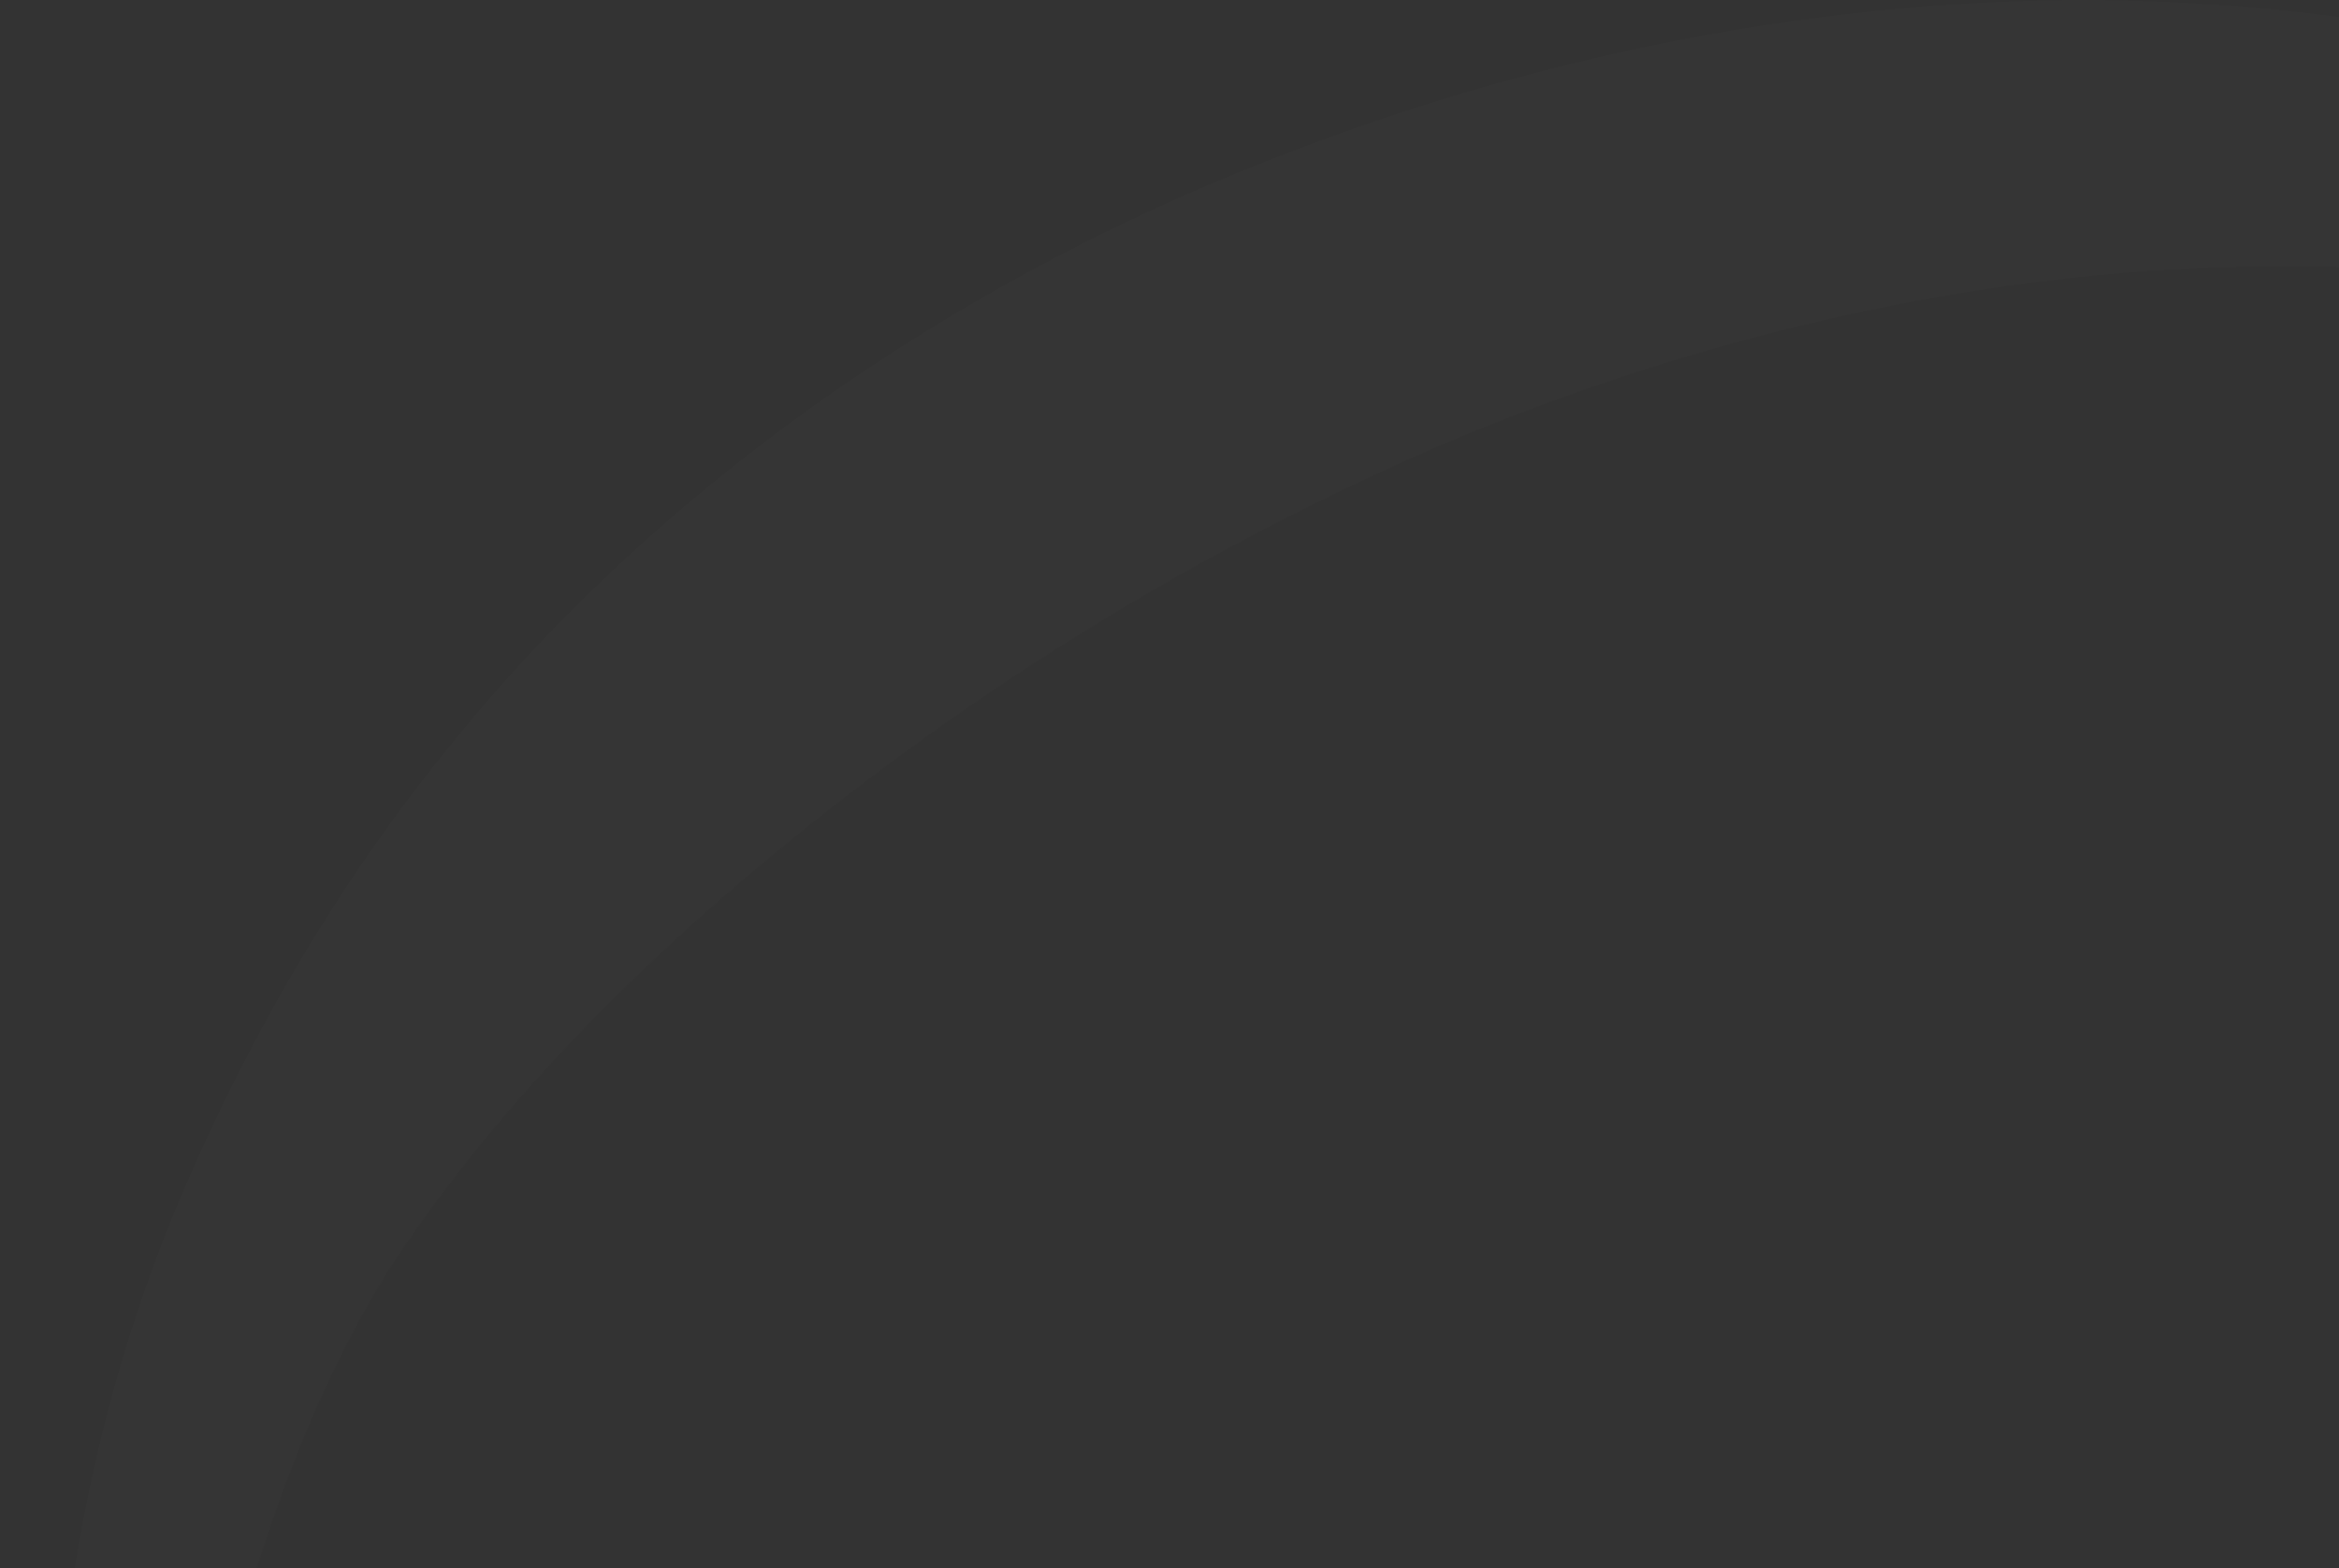 <?xml version="1.0" encoding="utf-8"?>
<!-- Generator: Adobe Illustrator 16.0.0, SVG Export Plug-In . SVG Version: 6.00 Build 0)  -->
<!DOCTYPE svg PUBLIC "-//W3C//DTD SVG 1.1//EN" "http://www.w3.org/Graphics/SVG/1.1/DTD/svg11.dtd">
<svg version="1.1" id="Logo" xmlns="http://www.w3.org/2000/svg" xmlns:xlink="http://www.w3.org/1999/xlink" x="0px" y="0px"
	 width="1572px" height="1054.139px" viewBox="0 -23.728 1572 1054.139" enable-background="new 0 -23.728 1572 1054.139"
	 xml:space="preserve">
<rect x="0" y="-23.728" width="1572" height="1054.139" fill="#333333" stroke="none"/>
<defs>
	<filter id="Adobe_OpacityMaskFilter" filterUnits="userSpaceOnUse" x="34.272" y="-23.728" width="2170.867" height="1765.727">
		<feColorMatrix  type="matrix" values="1 0 0 0 0  0 1 0 0 0  0 0 1 0 0  0 0 0 1 0"/>
	</filter>
</defs>
<mask maskUnits="userSpaceOnUse" x="34.272" y="-23.728" width="2170.867" height="1765.727" id="SVGID_1_">
	<g filter="url(#Adobe_OpacityMaskFilter)">
		<linearGradient id="SVGID_2_" gradientUnits="userSpaceOnUse" x1="-1.951" y1="1362.733" x2="2097.755" y2="150.467">
			<stop  offset="0" style="stop-color:#FFFFFF"/>
			<stop  offset="0.555" style="stop-color:#000000"/>
		</linearGradient>
		<path fill="url(#SVGID_2_)" d="M1636.359,1070.063c-44.824,47.781-91.101,95.32-138.949,141.988
			c-96.896,92.562-200.896,181.391-314.471,261.574c-113.242,80.191-237.455,151.252-373.013,202.684
			c-34.386,12.439-68.312,23.445-104.812,32.924l-27.404,7.148l-25.349,5.379l-12.619,2.66l-7.821,1.588l-6.75,1.172l-27.007,4.562
			c-72.146,11.477-147.723,14.74-222.299,2.4c-74.322-12.566-145.703-45.076-197.191-92.678
			c-51.354-47.754-85.017-105.383-105.777-164.094c-42.098-117.938-44.46-238.844-35.162-355.531
			c10.674-117.418,35.792-230.779,83.649-343.082c46.491-108.92,106.925-212.115,182.482-304.198
			C454.23,289.331,661.105,155.276,870.584,76.719C1080.182-3.39,1293.055-32.758,1477.01-21.367
			c184.688,10.316,337.787,60.807,447.115,118.682c109.871,58.692,179.041,121.355,221.059,165.946
			c20.726,22.39,36.191,41.068,45.146,52.873c9.107,12.268,13.809,18.595,13.809,18.595l-21.01,17.177
			c0,0-7.008-4.444-20.586-13.062c-13.604-9.145-32.668-20.833-59.465-35.651c-25.982-15.25-58.916-32.77-99.02-50.118
			c-39.506-18.009-85.945-36.447-139.658-51.588c-106.65-31.255-241.242-52.695-395.203-44.413
			c-153.555,7.426-325.951,44.486-498.189,117.232c-171.551,73.792-343.378,179.05-499.855,317.718
			c-77.728,69.482-152.125,148.621-210.753,238.859c-26.902,43.291-50.034,92.84-68.738,143.141
			c-18.646,50.59-34.776,102.988-44.691,156.596c-20.604,106.678-23.436,219.613,9.646,322.984
			c17.512,50.967,44.262,99.34,85.083,135.686c40.309,36.615,93.618,60.039,152.96,68.443
			c118.984,16.066,254.914-17.541,367.504-71.277c115.826-54.668,218.927-131.348,312.399-215.646
			c93.736-84.414,177.945-177.41,257.113-273.227"/>
	</g>
</mask>
<path opacity="0.1" mask="url(#SVGID_1_)" fill="#FFFFFF" d="M1637.359,1070.063c-44.824,47.781-91.101,95.32-138.949,141.988
	c-96.896,92.562-200.896,181.391-314.471,261.574c-113.242,80.191-237.455,151.252-373.013,202.684
	c-34.386,12.439-68.312,23.445-104.812,32.924l-27.404,7.148l-25.349,5.379l-12.619,2.66l-7.821,1.588l-6.75,1.172l-27.007,4.562
	c-72.146,11.477-147.723,14.74-222.299,2.4c-74.322-12.566-145.703-45.076-197.191-92.678
	c-51.354-47.754-85.017-105.383-105.777-164.094c-42.098-117.938-44.46-238.844-35.162-355.531
	c10.674-117.418,35.792-230.779,83.649-343.082c46.491-108.92,106.925-212.115,182.482-304.198
	C455.23,289.331,662.105,155.276,871.584,76.719C1081.182-3.39,1294.055-32.758,1478.01-21.367
	c184.688,10.316,337.787,60.807,447.115,118.682c109.871,58.692,179.041,121.355,221.059,165.946
	c20.726,22.39,36.191,41.068,45.146,52.873c9.107,12.268,13.809,18.595,13.809,18.595l-21.01,17.177c0,0-7.008-4.444-20.586-13.062
	c-13.604-9.145-32.668-20.833-59.465-35.651c-25.982-15.25-58.916-32.77-99.02-50.118c-39.506-18.009-85.945-36.447-139.658-51.588
	c-106.65-31.255-241.242-52.695-395.203-44.413c-153.555,7.426-325.951,44.486-498.189,117.232
	c-171.551,73.792-343.378,179.05-499.855,317.718c-77.728,69.482-152.125,148.621-210.753,238.859
	c-26.902,43.291-50.034,92.84-68.738,143.141c-18.646,50.59-34.776,102.988-44.691,156.596
	c-20.604,106.678-23.436,219.613,9.646,322.984c17.512,50.967,44.262,99.34,85.083,135.686
	c40.309,36.615,93.618,60.039,152.96,68.443c118.984,16.066,254.914-17.541,367.504-71.277
	c115.826-54.668,218.927-131.348,312.399-215.646c93.736-84.414,177.945-177.41,257.113-273.227"/>
<defs>
	<filter id="Adobe_OpacityMaskFilter_1_" filterUnits="userSpaceOnUse">
		<feColorMatrix  type="matrix" values="1 0 0 0 0  0 1 0 0 0  0 0 1 0 0  0 0 0 1 0"/>
	</filter>
</defs>
<mask maskUnits="userSpaceOnUse" id="Layer_2_1_">
	<g filter="url(#Adobe_OpacityMaskFilter_1_)">
	</g>
</mask>
<g id="Layer_2" display="none" mask="url(#Layer_2_1_)">
</g>
<rect x="7.804" y="1030.723" display="none" fill="#61C8C8" width="313.821" height="132.037"/>
</svg>
